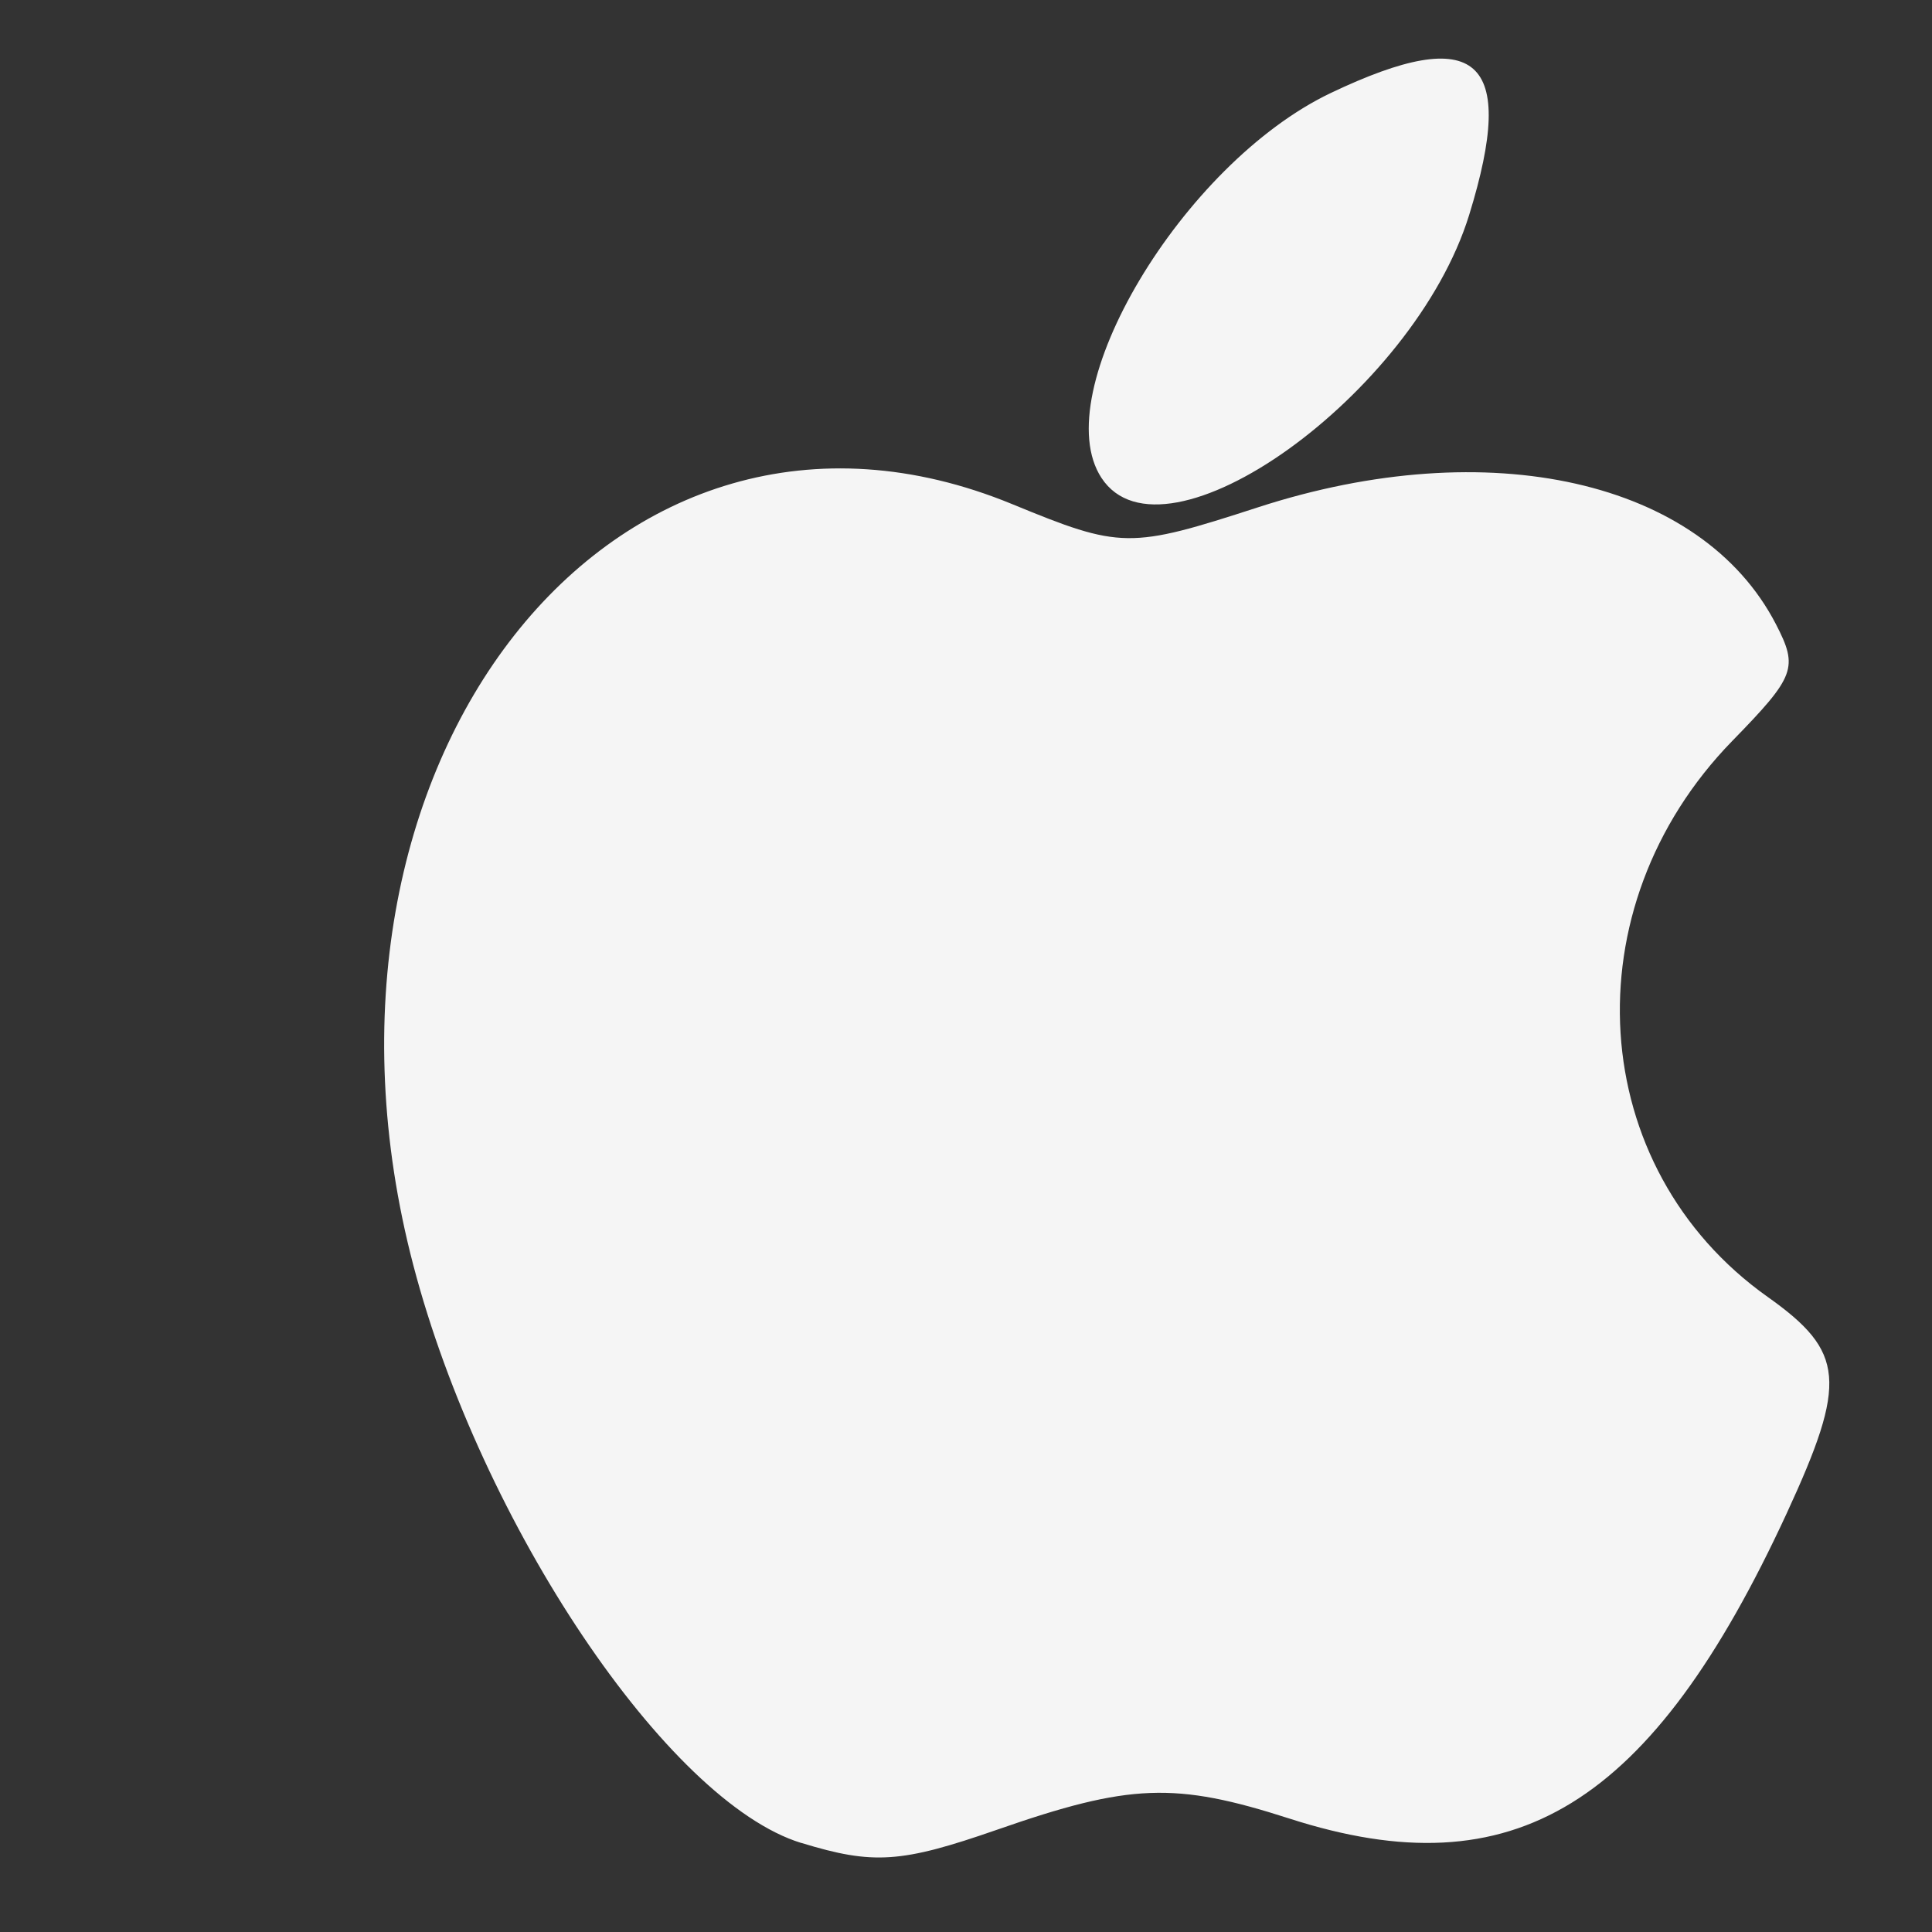 <?xml version="1.0" encoding="UTF-8" standalone="no"?>
<!-- Created with Inkscape (http://www.inkscape.org/) -->

<svg
   xmlns:dc="http://purl.org/dc/elements/1.1/"
   xmlns:cc="http://creativecommons.org/ns#"
   xmlns:rdf="http://www.w3.org/1999/02/22-rdf-syntax-ns#"
   xmlns:svg="http://www.w3.org/2000/svg"
   xmlns="http://www.w3.org/2000/svg"
   xmlns:xlink="http://www.w3.org/1999/xlink"
   xmlns:sodipodi="http://sodipodi.sourceforge.net/DTD/sodipodi-0.dtd"
   xmlns:inkscape="http://www.inkscape.org/namespaces/inkscape"
   width="24"
   height="24"
   id="svg4908"
   sodipodi:version="0.32"
   inkscape:version="0.48.2 r9819"
   sodipodi:docname="apple.svg"
   inkscape:output_extension="org.inkscape.output.svg.inkscape"
   inkscape:export-filename="/home/andreas/project/gnome-icon-theme/scalable/actions/process-stop.png"
   inkscape:export-xdpi="90"
   inkscape:export-ydpi="90"
   version="1.0">
  <rect width="100%" height="100%" fill="#333333" stroke="none"/>
  <defs
     id="defs4910">
    <linearGradient
       inkscape:collect="always"
       id="linearGradient3850">
      <stop
         style="stop-color:#000000;stop-opacity:1;"
         offset="0"
         id="stop3852" />
      <stop
         style="stop-color:#000000;stop-opacity:0;"
         offset="1"
         id="stop3854" />
    </linearGradient>
    <inkscape:perspective
       sodipodi:type="inkscape:persp3d"
       inkscape:vp_x="0 : 24 : 1"
       inkscape:vp_y="0 : 1000 : 0"
       inkscape:vp_z="48 : 24 : 1"
       inkscape:persp3d-origin="24 : 16 : 1"
       id="perspective25" />
    <linearGradient
       id="linearGradient5139">
      <stop
         id="stop5141"
         offset="0"
         style="stop-color:#000000;stop-opacity:0.555;" />
      <stop
         id="stop5143"
         offset="1"
         style="stop-color:black;stop-opacity:0;" />
    </linearGradient>
    <linearGradient
       id="linearGradient5151"
       inkscape:collect="always">
      <stop
         id="stop5153"
         offset="0"
         style="stop-color:white;stop-opacity:1;" />
      <stop
         id="stop5155"
         offset="1"
         style="stop-color:white;stop-opacity:0;" />
    </linearGradient>
    <linearGradient
       id="linearGradient5171">
      <stop
         id="stop5173"
         offset="0"
         style="stop-color:#fe3a00;stop-opacity:1" />
      <stop
         id="stop5175"
         offset="1"
         style="stop-color:#c00;stop-opacity:1;" />
    </linearGradient>
    <radialGradient
       inkscape:collect="always"
       xlink:href="#linearGradient5139"
       id="radialGradient3072"
       gradientUnits="userSpaceOnUse"
       gradientTransform="matrix(0.928,0,0,0.314,0.772,12.358)"
       cx="10.739"
       cy="18.023"
       fx="10.739"
       fy="18.023"
       r="9.06" />
    <radialGradient
       inkscape:collect="always"
       xlink:href="#linearGradient5151"
       id="radialGradient3074"
       gradientUnits="userSpaceOnUse"
       gradientTransform="matrix(2.418,0,0,2.418,-14.179,-4.903)"
       cx="10"
       cy="3.458"
       fx="10"
       fy="3.458"
       r="9.779" />
    <linearGradient
       inkscape:collect="always"
       xlink:href="#linearGradient3850"
       id="linearGradient3856"
       x1="6.364"
       y1="15.909"
       x2="24.312"
       y2="15.909"
       gradientUnits="userSpaceOnUse" />
    <linearGradient
       inkscape:collect="always"
       xlink:href="#linearGradient3850"
       id="linearGradient3896"
       gradientUnits="userSpaceOnUse"
       x1="6.364"
       y1="15.909"
       x2="24.312"
       y2="15.909" />
    <linearGradient
       inkscape:collect="always"
       xlink:href="#linearGradient3850"
       id="linearGradient3898"
       gradientUnits="userSpaceOnUse"
       x1="6.364"
       y1="15.909"
       x2="24.312"
       y2="15.909" />
  </defs>
  <sodipodi:namedview
     id="base"
     pagecolor="#ffffff"
     bordercolor="#666666"
     borderopacity="1.0"
     inkscape:pageopacity="0.0"
     inkscape:pageshadow="2"
     inkscape:zoom="22.627417"
     inkscape:cx="15.84722"
     inkscape:cy="10.142308"
     inkscape:current-layer="g7001"
     showgrid="false"
     inkscape:grid-bbox="true"
     inkscape:document-units="px"
     showguides="true"
     inkscape:guide-bbox="true"
     inkscape:window-width="1668"
     inkscape:window-height="953"
     inkscape:window-x="0"
     inkscape:window-y="29"
     width="48px"
     height="48px"
     inkscape:window-maximized="0" />
  <g
     id="layer1"
     inkscape:label="Layer 1"
     inkscape:groupmode="layer"
     transform="translate(0,-24)">
    <g
       inkscape:label="Layer 1"
       id="g7001"
       transform="matrix(1.457,0,0,1.446,0.411,1.232)">
      <g
         id="g3772">
        <path
           inkscape:connector-curvature="0"
           sodipodi:nodetypes="ccssssssssccsssscsccssssccssccssssc"
           id="path3638"
           d="M 6.549,31.578 C 5.411,31.226 3.82,28.84 3.242,26.615 2.121,22.305 4.958,18.672 8.347,20.076 c 0.928,0.385 1.002,0.386 2.099,0.027 1.967,-0.643 3.779,-0.231 4.413,1.004 0.193,0.376 0.166,0.448 -0.371,1.003 -1.391,1.437 -1.251,3.668 0.301,4.777 0.659,0.471 0.681,0.727 0.163,1.858 -1.154,2.518 -2.327,3.244 -4.239,2.624 -0.977,-0.317 -1.363,-0.302 -2.493,0.095 -0.818,0.287 -1.056,0.303 -1.669,0.114 z M 4.84,23.612 c 1.697,-1.7 -3.057,0.306 1.616,-1.658 1.162,-0.488 0.504,-0.671 -0.046,-0.859 -0.695,-0.239 5.209,-1.069 4.03,-0.682 -1.17,0.384 -2.314,2.342 -3.231,3.025 -2.809,2.091 -4.437,-1.498 -3.782,2.205 0.335,1.895 -0.642,-1.026 0.054,-2.025 0.408,-0.587 0.68,0.675 1.359,-0.006 z m 0.373,1.557 c 0.33,-0.165 -0.17,-1.631 0.137,-1.887 0.546,-0.457 1.414,0.069 2.561,-1.575 0.166,-0.237 1.107,-0.52 2.761,0.54 1.261,0.808 -2.558,1.015 -3.795,2.473 C 5.486,26.359 3.762,25.892 5.213,25.169 z M 9.109,19.851 C 8.634,19.12 9.798,17.152 11.065,16.544 12.317,15.943 12.657,16.245 12.244,17.592 11.771,19.136 9.642,20.67 9.109,19.851 z m 1.886,-2.874 c 0.392,-0.258 0.206,-0.134 0.365,-0.224 1.551,-0.877 0.583,0.133 0.274,-0.15 -0.247,-0.226 0.182,0.07 0.112,0.139 -0.347,0.34 0.323,-0.819 -0.105,0.107 -0.406,0.879 -1.617,0.767 -0.646,0.128 z"
           style="fill:#f5f5f5;fill-opacity:1;fill-rule:nonzero;stroke:none" />
      </g>
    </g>
  </g>
</svg>
